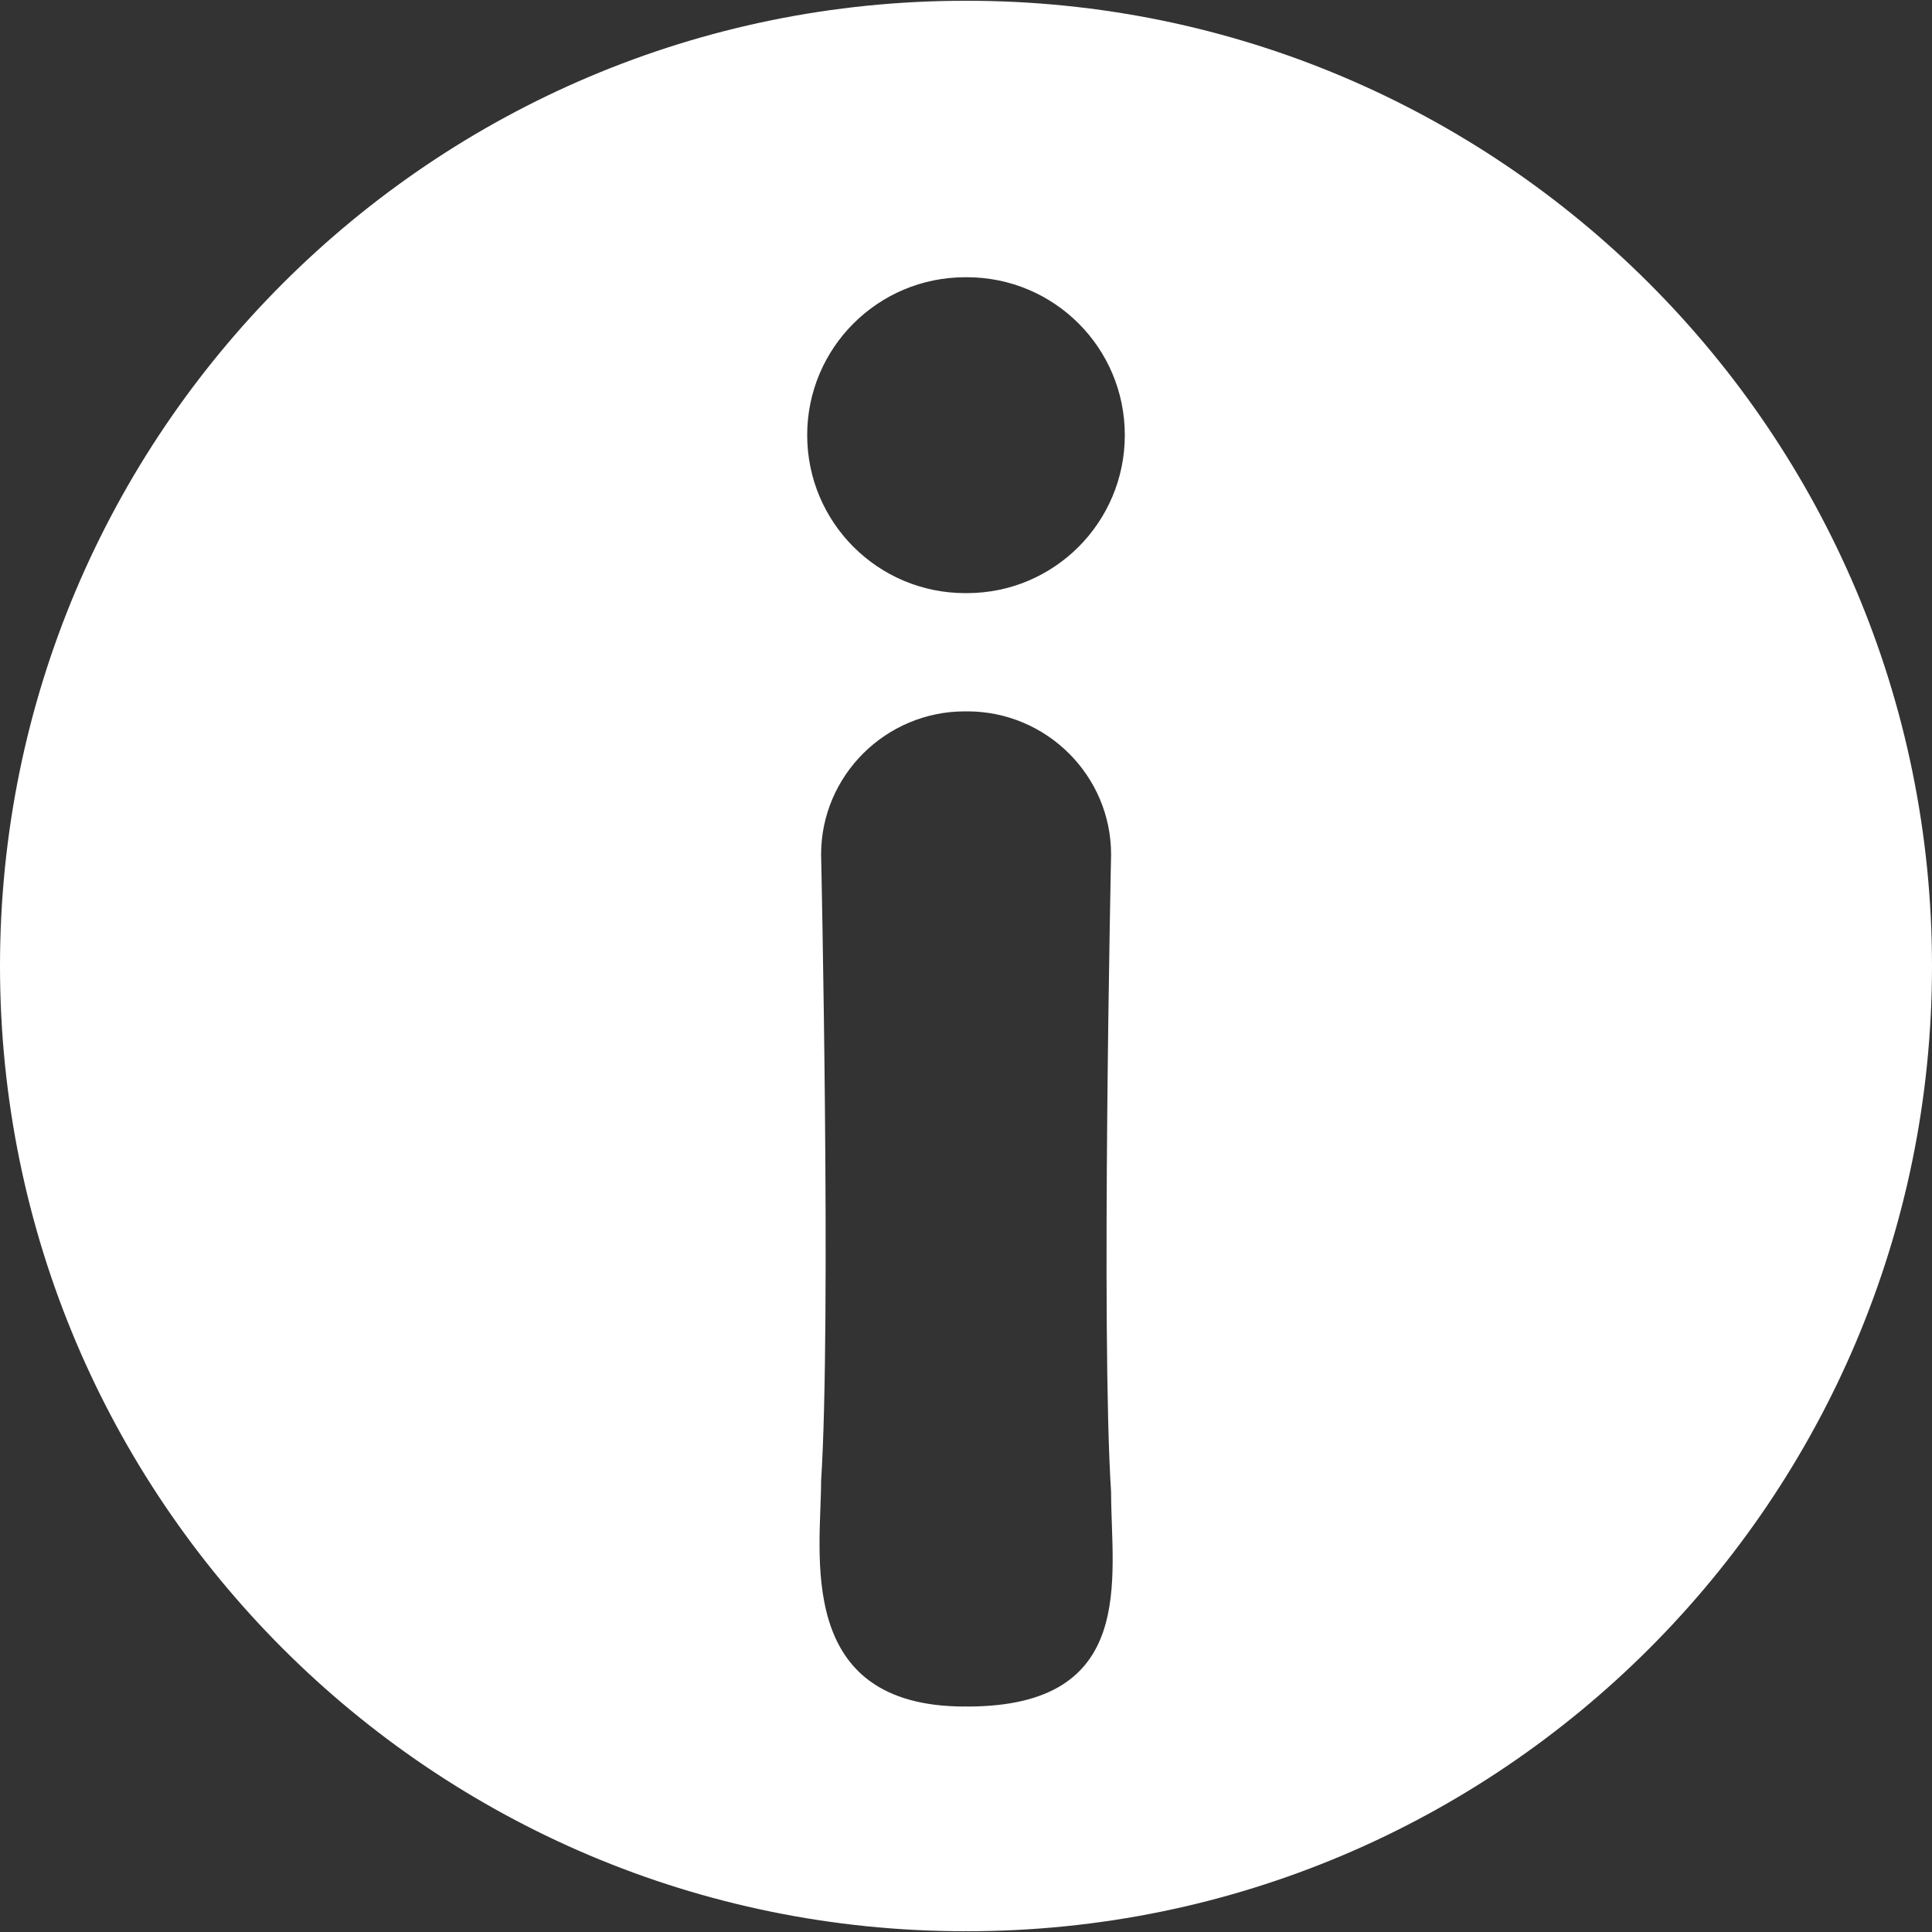<svg width="15" height="15" viewBox="0 0 10 10" fill="none" xmlns="http://www.w3.org/2000/svg">
<rect x="0" y="0" width="10" height="10" fill="#333333" stroke="none"/>
<g clip-path="url(#clip0_30_59)">
<path d="M4.996 9.996C4.997 9.996 4.999 9.995 5 9.995C5.002 9.995 5.003 9.996 5.005 9.996C7.763 9.996 10 7.759 10 5C10 2.241 7.763 0.004 5.005 0.004C5.003 0.004 5.002 0.004 5 0.004C4.999 0.004 4.997 0.004 4.996 0.004C2.237 0.004 0 2.241 0 5C3.5037e-05 7.759 2.237 9.996 4.996 9.996ZM4.996 1.435C4.997 1.435 4.999 1.435 5 1.435C5.002 1.435 5.003 1.435 5.005 1.435C5.456 1.435 5.822 1.8 5.822 2.252C5.822 2.704 5.456 3.07 5.005 3.07C5.003 3.07 5.002 3.07 5 3.07C4.999 3.07 4.997 3.07 4.996 3.07C4.544 3.07 4.178 2.704 4.178 2.252C4.178 1.801 4.544 1.435 4.996 1.435ZM4.25 7.665C4.303 6.85 4.25 4.423 4.25 4.423C4.25 4.014 4.585 3.682 4.994 3.682C4.996 3.682 4.998 3.682 5 3.682C5.002 3.682 5.005 3.682 5.007 3.682C5.416 3.682 5.751 4.014 5.751 4.423C5.751 4.423 5.698 6.909 5.751 7.724C5.751 8.166 5.891 8.833 5.007 8.833C5.004 8.833 5.002 8.832 5 8.832C4.998 8.832 4.996 8.833 4.994 8.833C4.11 8.833 4.25 8.038 4.25 7.665Z" fill="white"/>
</g>
<defs>
<clipPath id="clip0_30_59">
<rect width="10" height="10" fill="white" transform="translate(10 10) rotate(-180)"/>
</clipPath>
</defs>
</svg>
